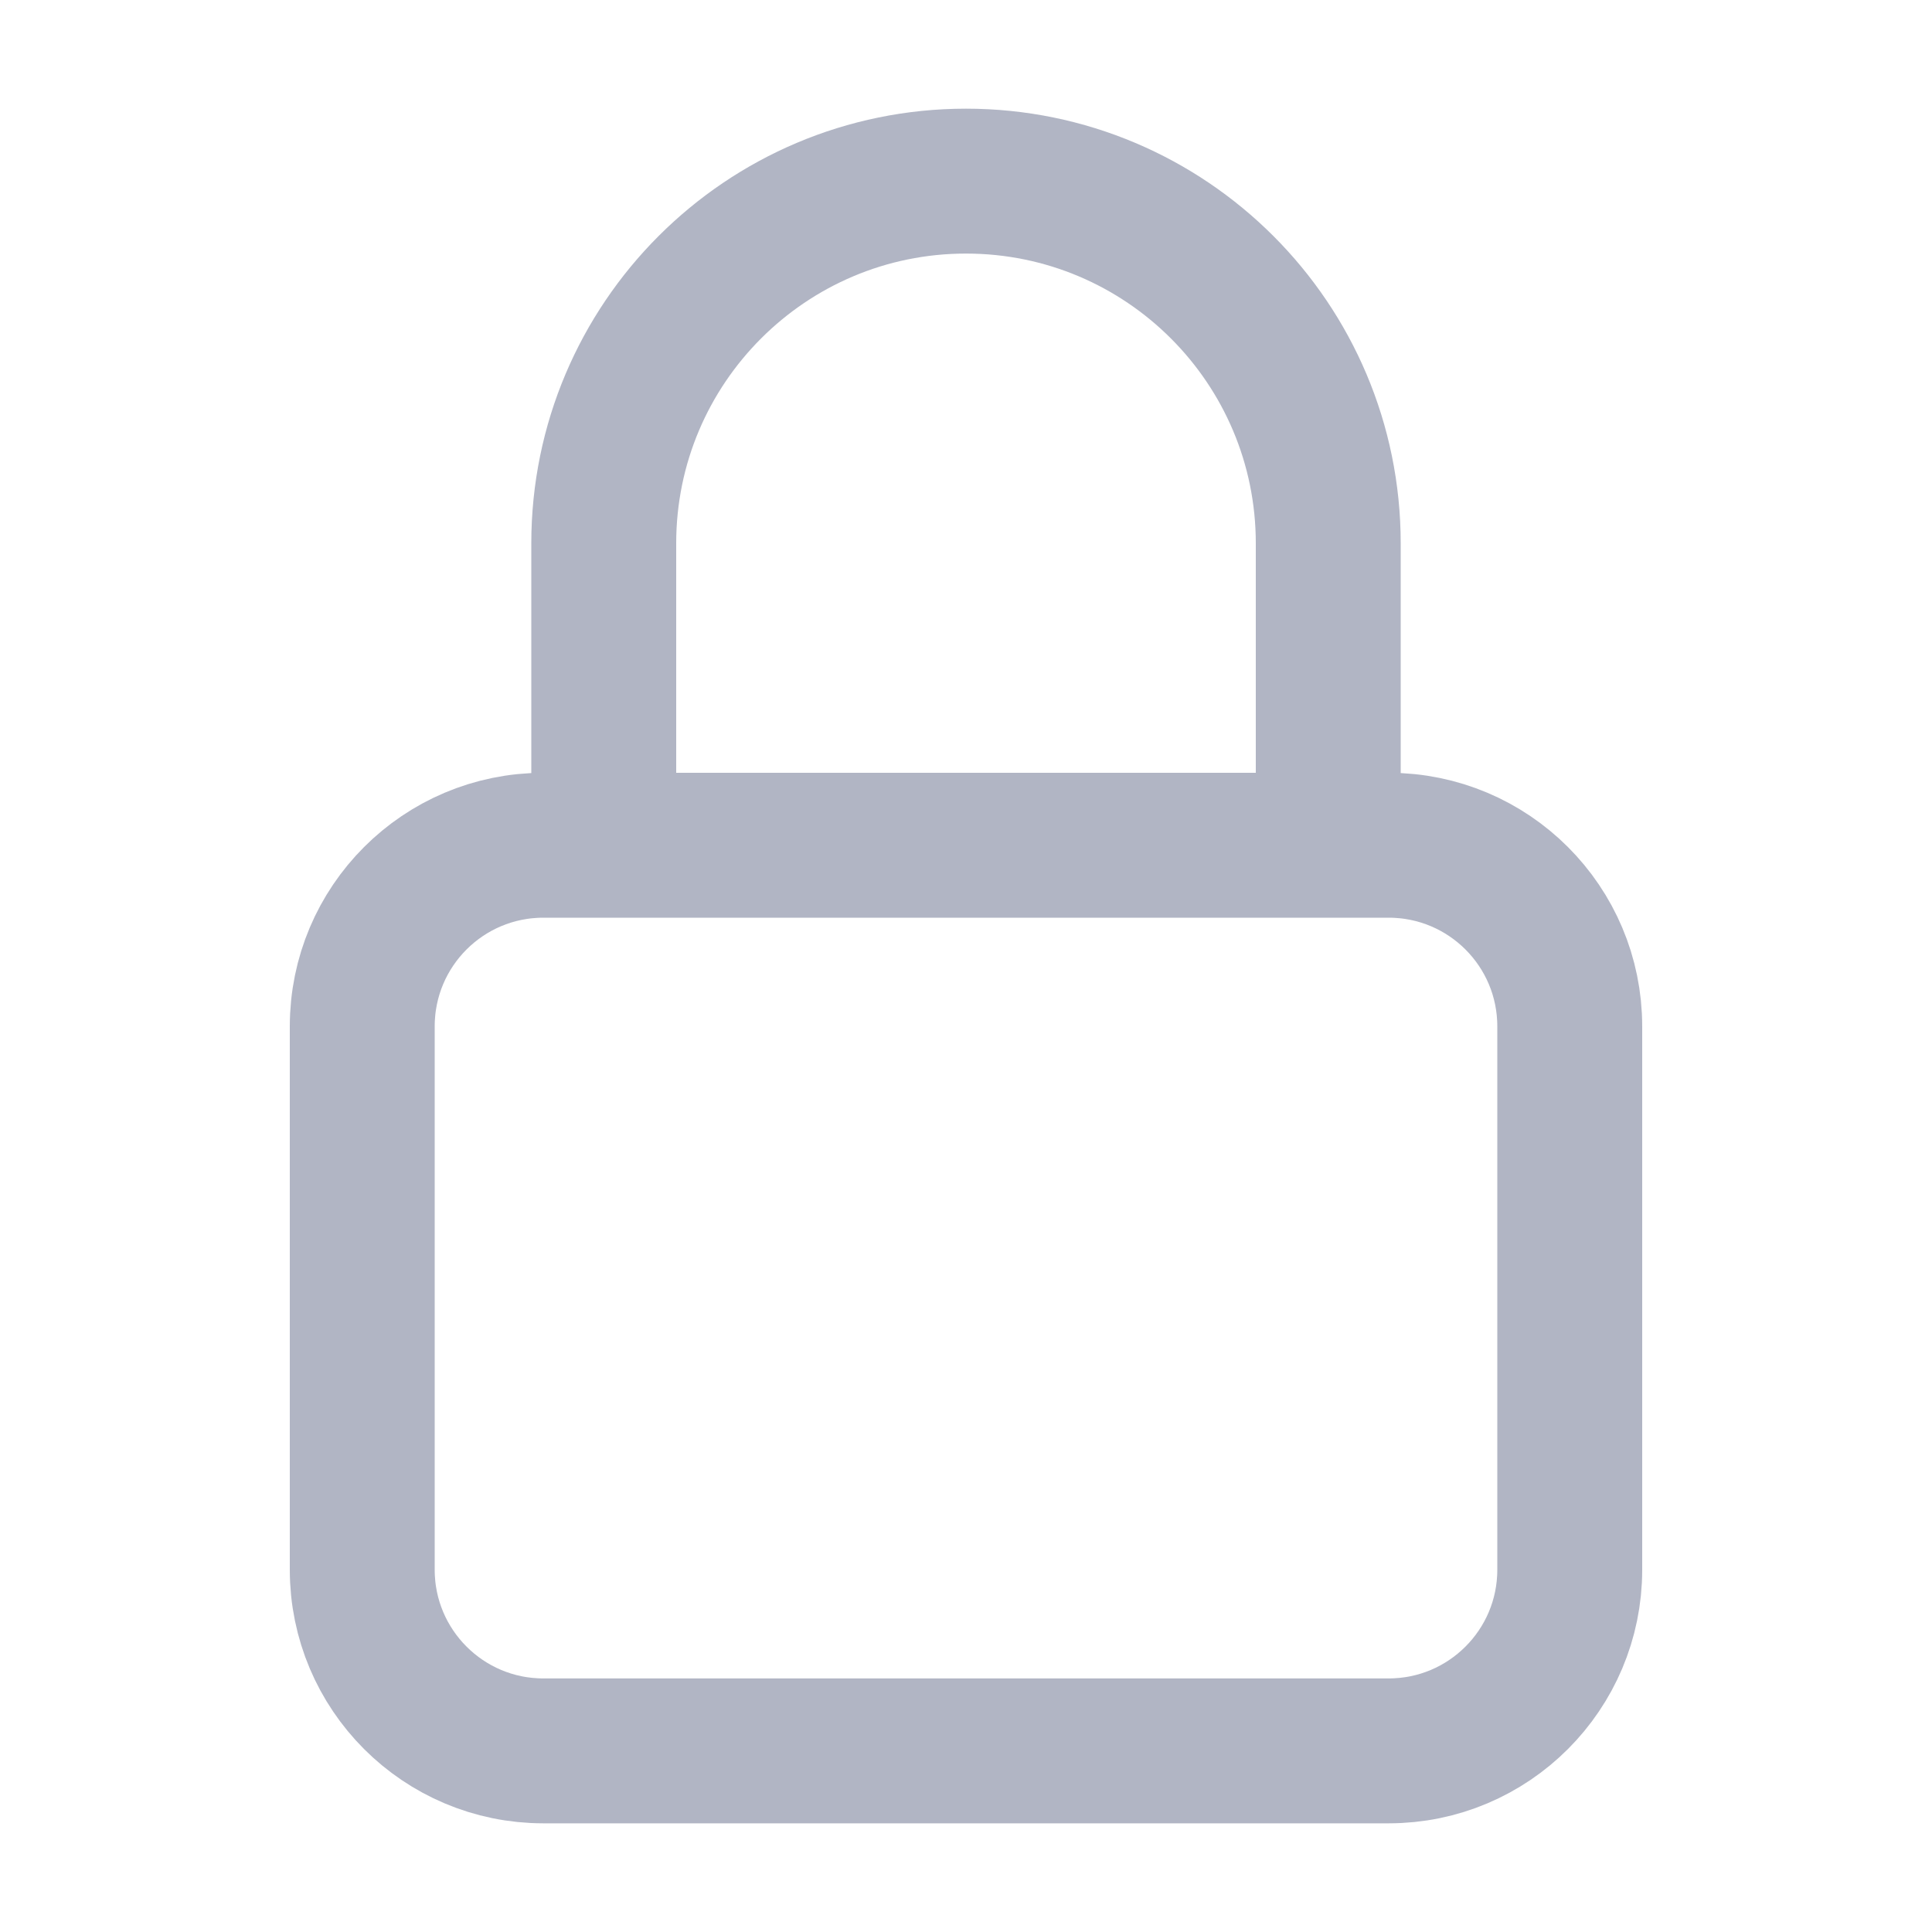<svg width="20" height="20" viewBox="0 0 20 20" fill="none" xmlns="http://www.w3.org/2000/svg">
<path d="M13.75 8.75V5.625C13.75 3.554 12.071 1.875 10 1.875C7.929 1.875 6.25 3.554 6.25 5.625V8.75M5.625 18.125H14.375C15.411 18.125 16.25 17.285 16.25 16.25V10.625C16.25 9.589 15.411 8.75 14.375 8.75H5.625C4.589 8.75 3.75 9.589 3.75 10.625V16.25C3.75 17.285 4.589 18.125 5.625 18.125Z" stroke="#B1B5C4" stroke-width="1.5" stroke-linecap="round" stroke-linejoin="round"/>
</svg>
